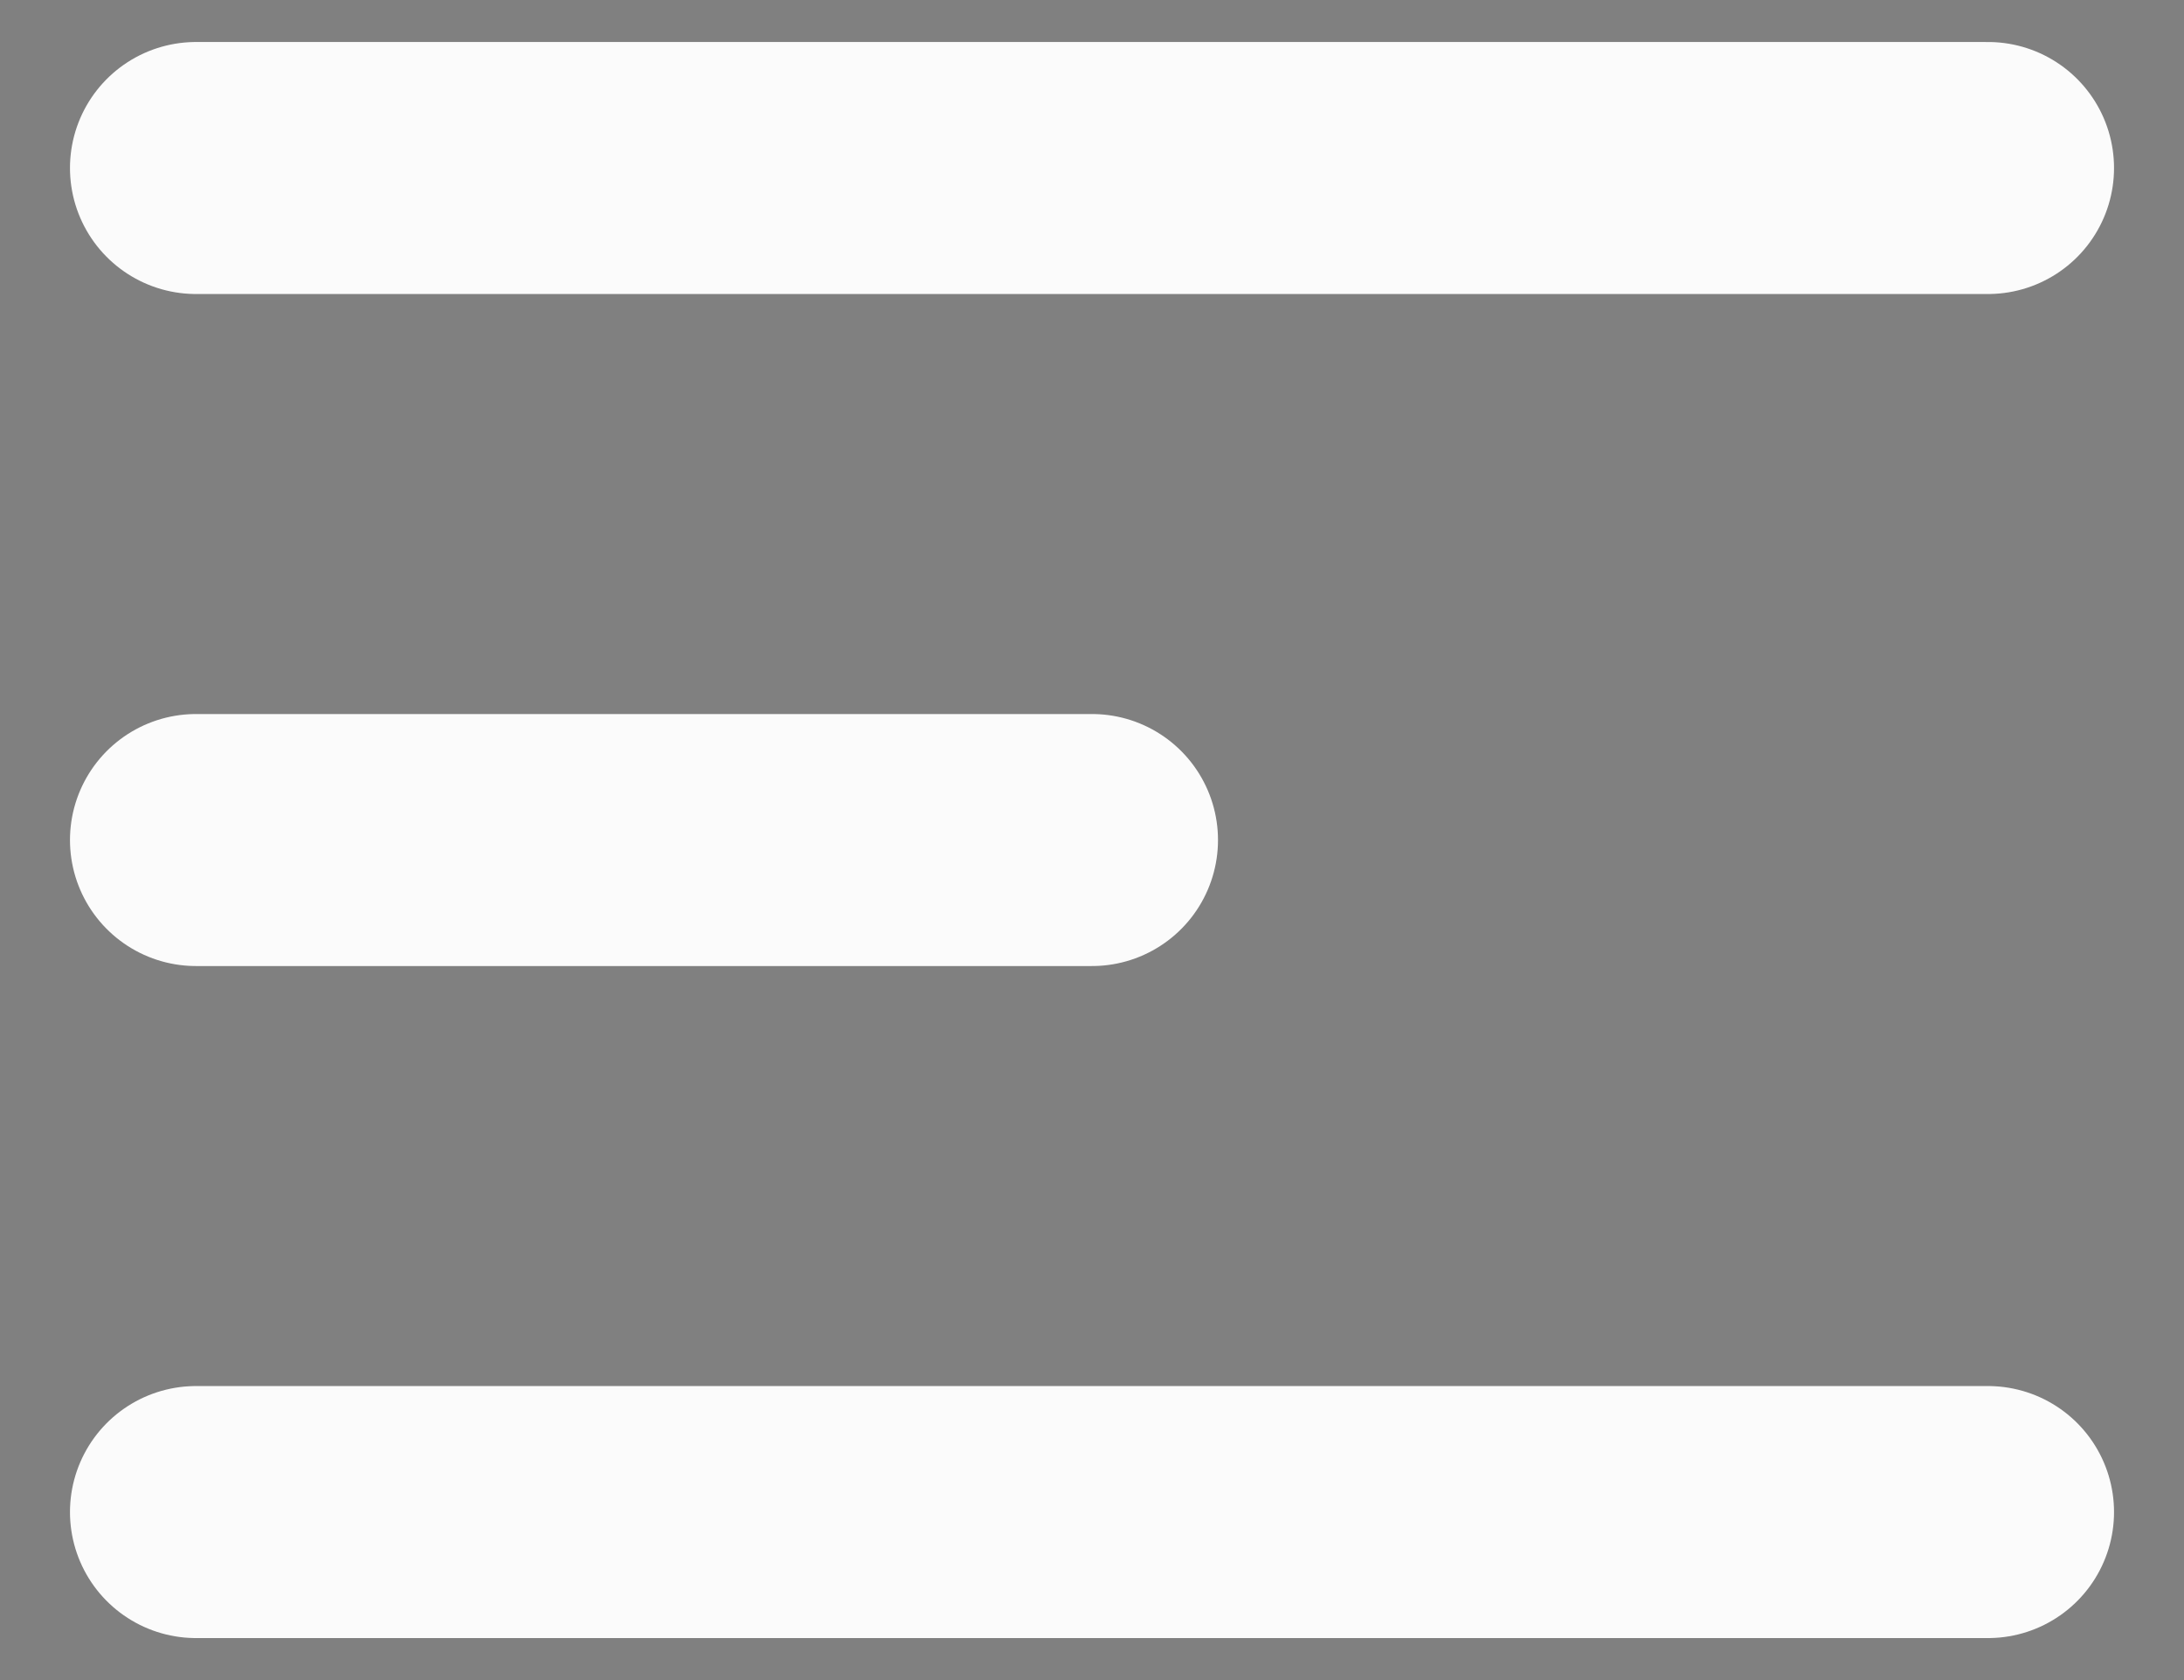 <svg width="26" height="20" viewBox="0 0 26 20" xmlns="http://www.w3.org/2000/svg">
    <rect x="0" y="0" width="26" height="20" fill="#808080" stroke="none"/>
    <path d="M2.333 2H23.667M2.333 10H13M2.333 18H23.667" stroke="#FBFBFB" stroke-width="3"
        stroke-linecap="round" stroke-linejoin="round" />
</svg>